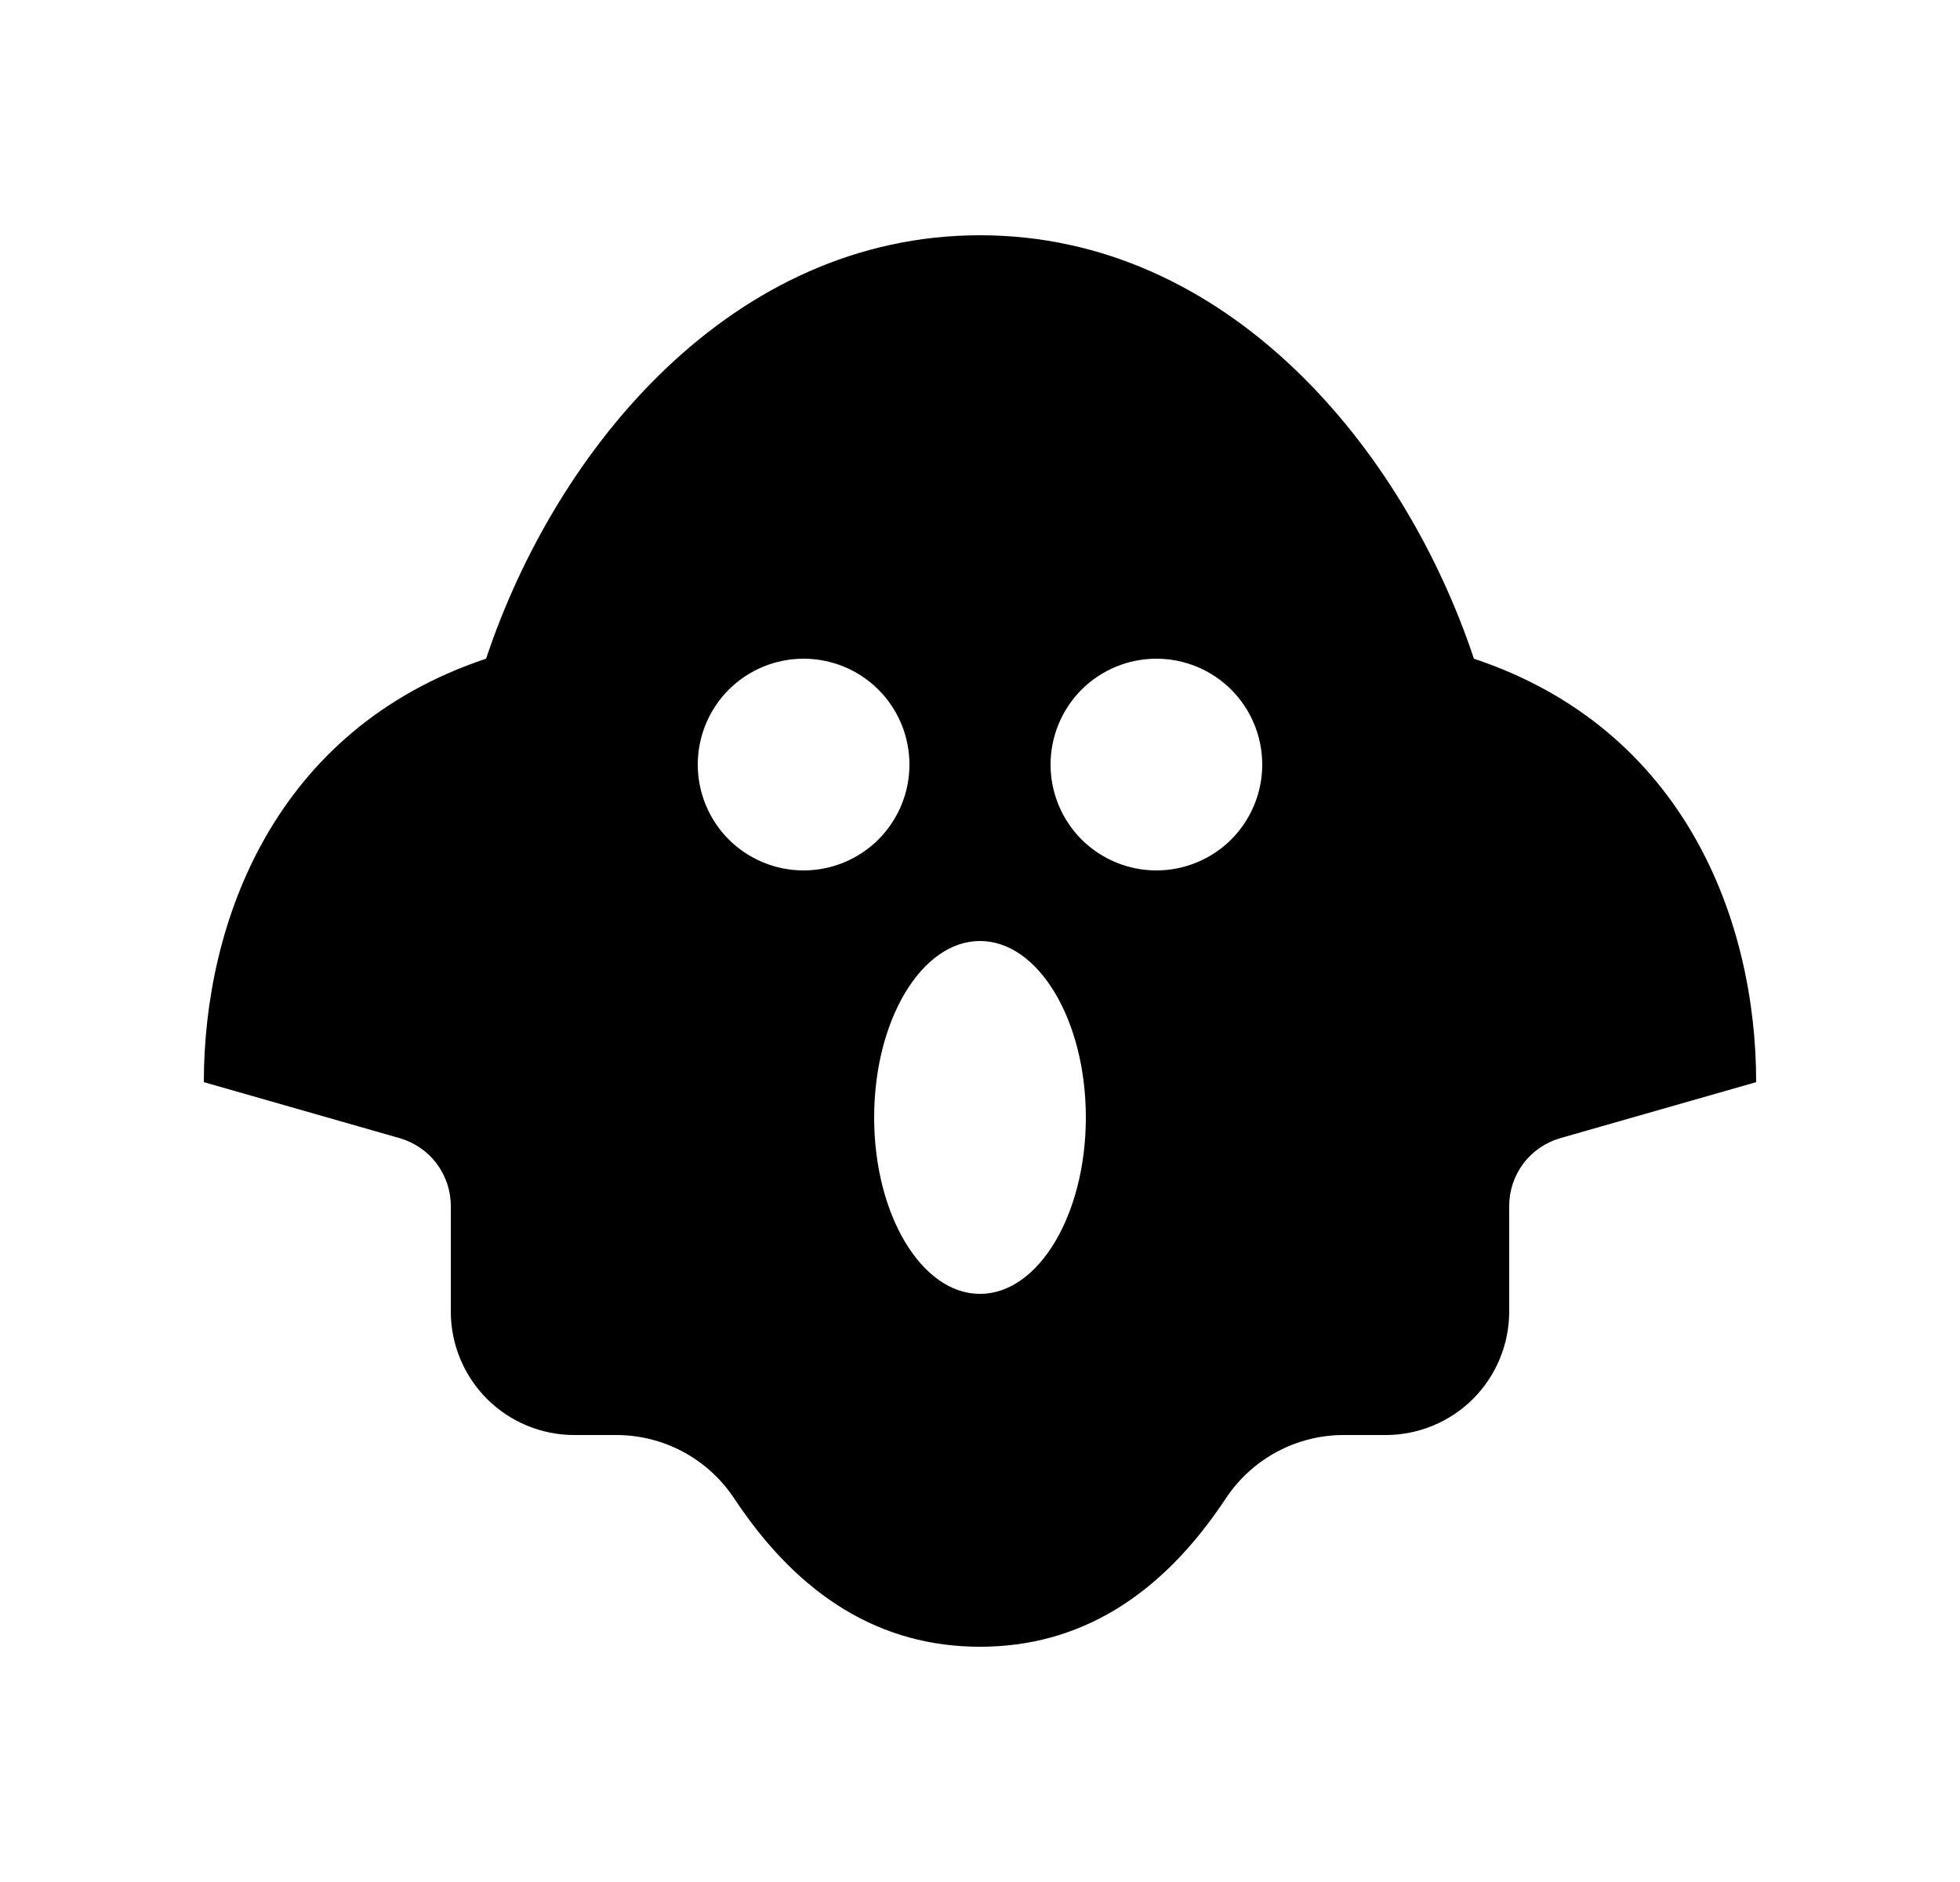 <svg width="25" height="24" viewBox="0 0 25 24" fill="none" xmlns="http://www.w3.org/2000/svg">
<path d="M12.5 3C15.65 3 17.9 5.7 18.8 8.4C21.5 9.3 22.4 11.757 22.4 13.8L19.902 14.514C19.715 14.568 19.549 14.681 19.431 14.837C19.314 14.993 19.25 15.183 19.25 15.379V16.725C19.25 17.143 19.084 17.543 18.789 17.839C18.493 18.134 18.093 18.3 17.675 18.3H17.139C16.841 18.3 16.549 18.374 16.287 18.514C16.024 18.655 15.802 18.858 15.637 19.106C14.802 20.37 13.756 21 12.5 21C11.244 21 10.198 20.369 9.363 19.106C9.198 18.858 8.975 18.655 8.713 18.514C8.451 18.374 8.159 18.3 7.861 18.3H7.325C6.907 18.3 6.507 18.134 6.211 17.839C5.916 17.543 5.75 17.143 5.75 16.725V15.379C5.75 15.183 5.686 14.993 5.568 14.837C5.451 14.681 5.285 14.568 5.097 14.514L2.6 13.8C2.6 11.761 3.5 9.3 6.2 8.4C7.1 5.7 9.35 3 12.5 3ZM12.5 12C11.755 12 11.15 13.008 11.15 14.25C11.15 15.492 11.755 16.5 12.5 16.5C13.245 16.5 13.85 15.492 13.85 14.25C13.85 13.008 13.245 12 12.5 12ZM10.25 8.4C9.892 8.4 9.549 8.542 9.295 8.795C9.042 9.049 8.9 9.392 8.9 9.75C8.9 10.108 9.042 10.451 9.295 10.705C9.549 10.958 9.892 11.1 10.25 11.1C10.608 11.1 10.951 10.958 11.205 10.705C11.458 10.451 11.6 10.108 11.6 9.75C11.6 9.392 11.458 9.049 11.205 8.795C10.951 8.542 10.608 8.4 10.25 8.4ZM14.75 8.4C14.392 8.4 14.049 8.542 13.795 8.795C13.542 9.049 13.4 9.392 13.4 9.75C13.4 10.108 13.542 10.451 13.795 10.705C14.049 10.958 14.392 11.1 14.75 11.1C15.108 11.1 15.451 10.958 15.705 10.705C15.958 10.451 16.1 10.108 16.1 9.75C16.1 9.392 15.958 9.049 15.705 8.795C15.451 8.542 15.108 8.4 14.75 8.4Z" fill="#0A0D14" style="fill:#0A0D14;fill:color(display-p3 0.039 0.051 0.078);fill-opacity:1;"/>
</svg>
